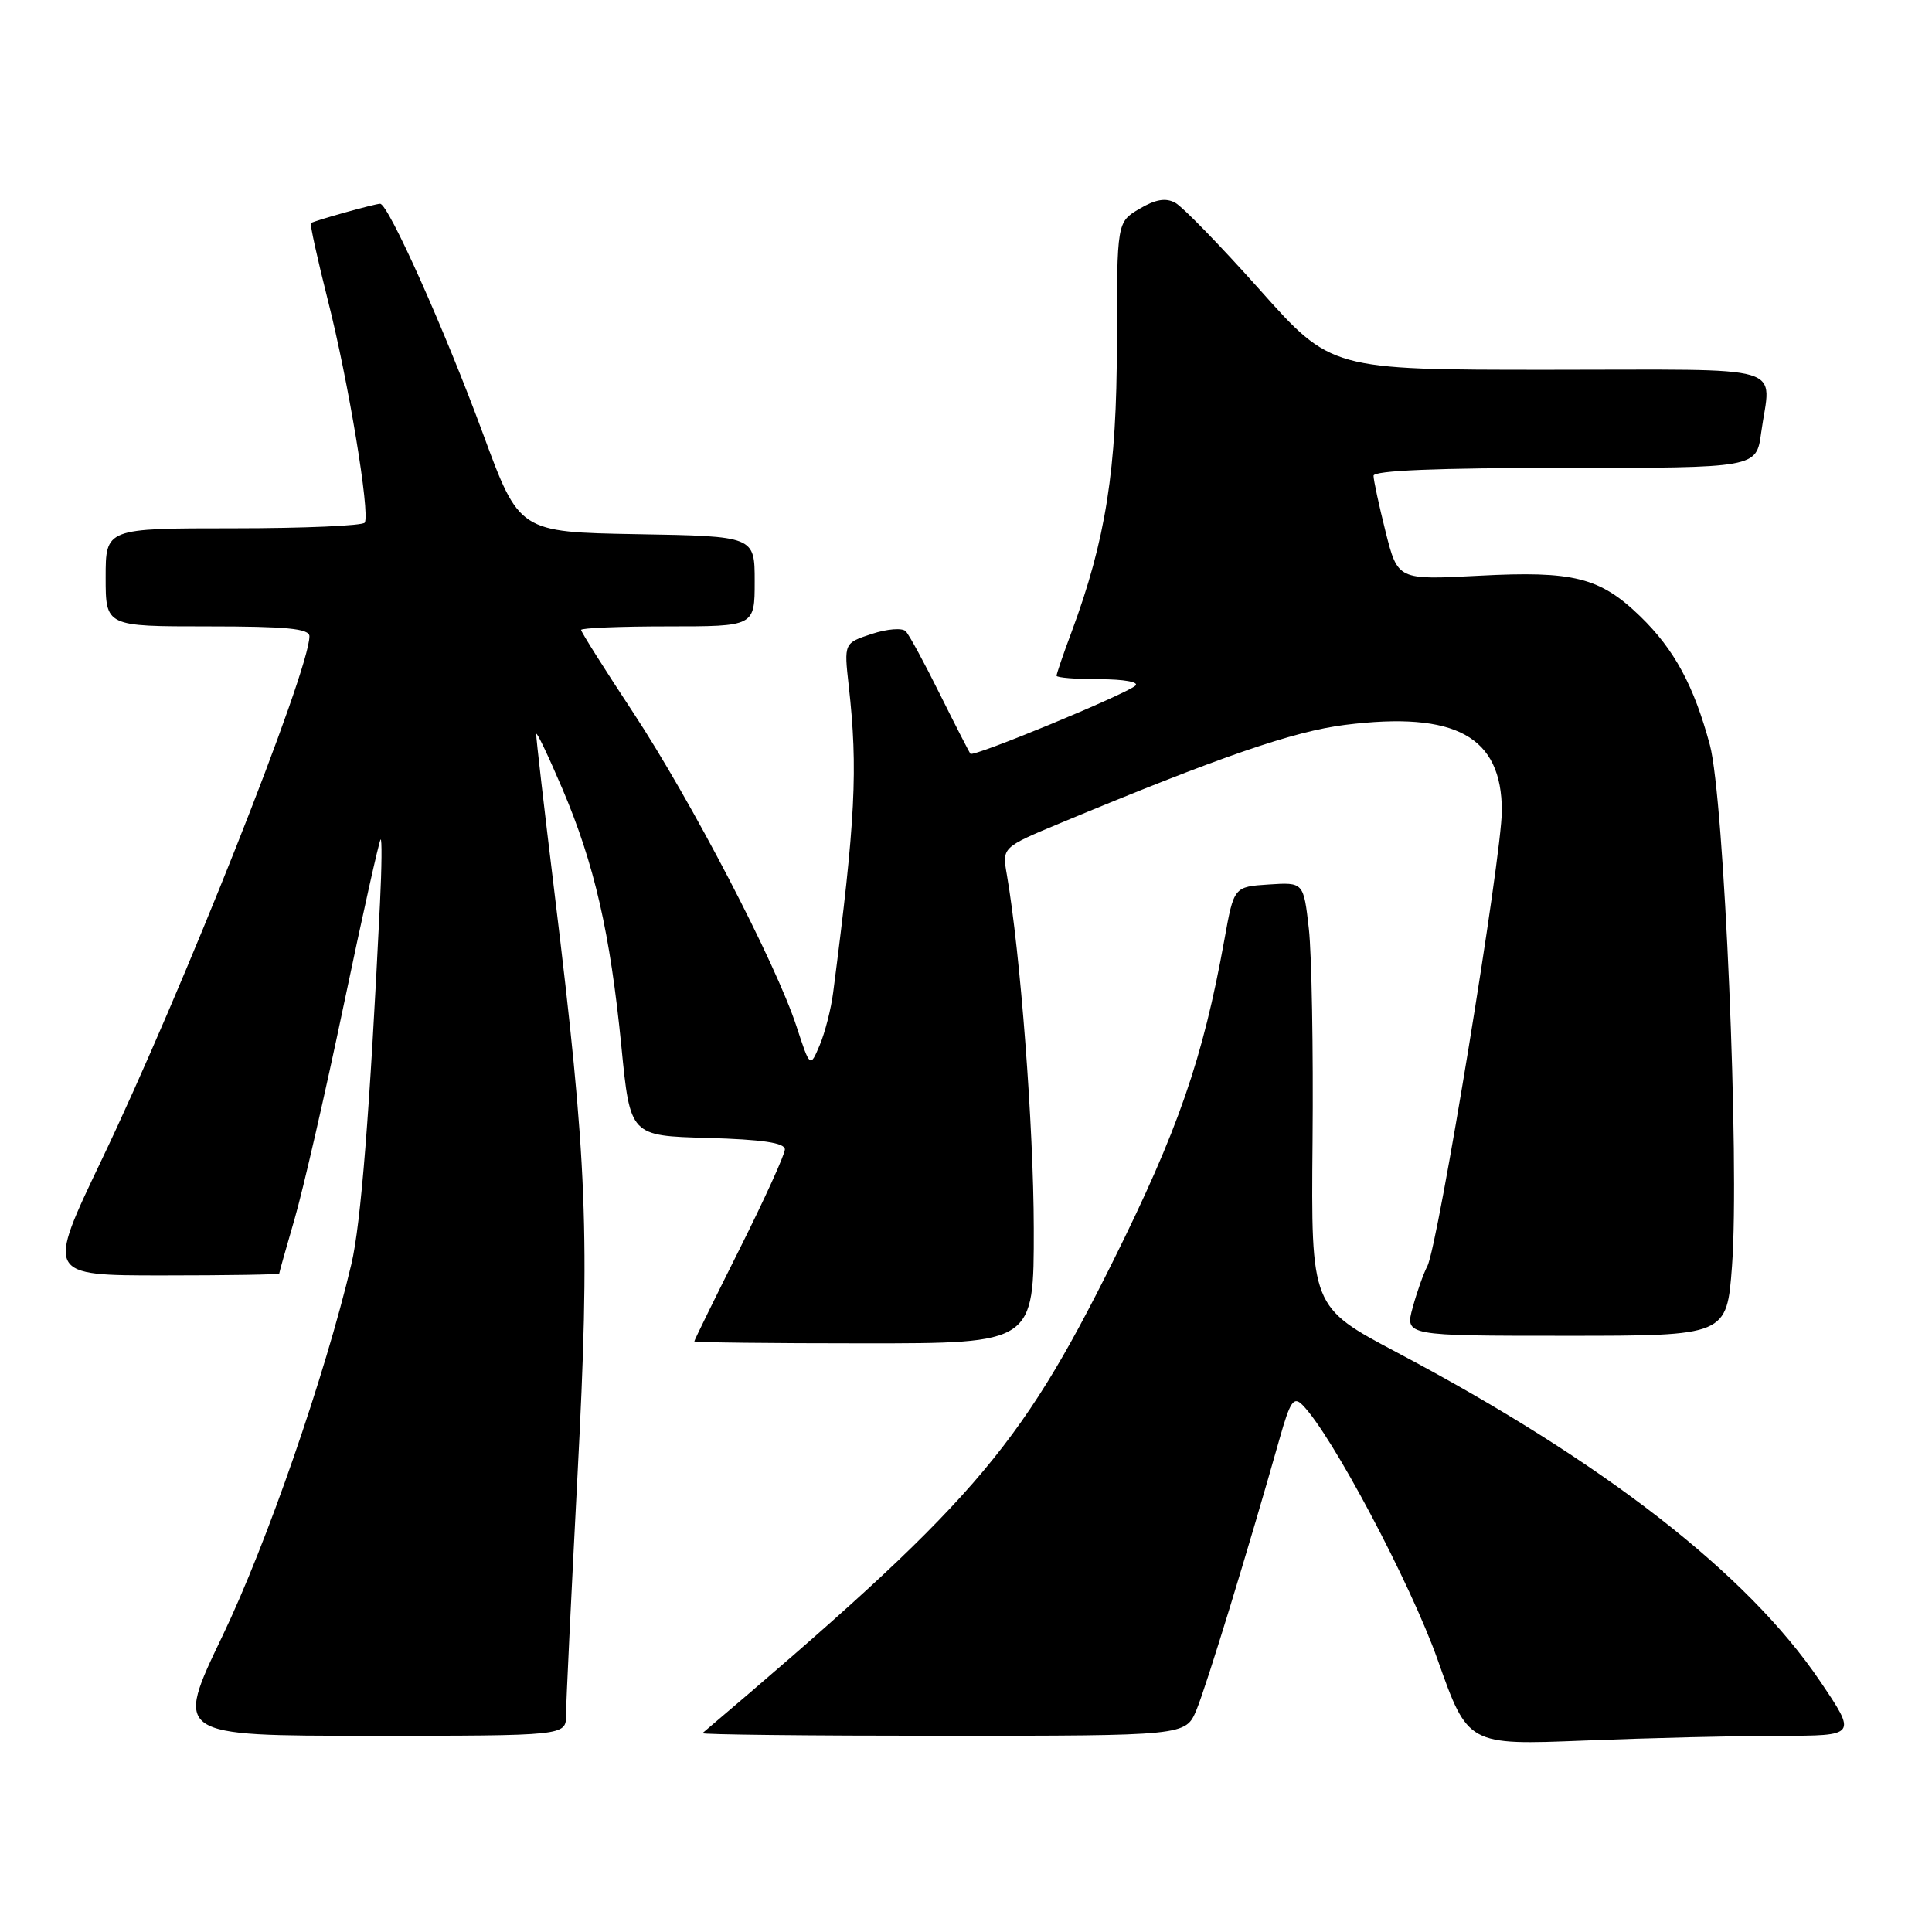 <?xml version="1.0" encoding="UTF-8" standalone="no"?>
<!DOCTYPE svg PUBLIC "-//W3C//DTD SVG 1.1//EN" "http://www.w3.org/Graphics/SVG/1.1/DTD/svg11.dtd" >
<svg xmlns="http://www.w3.org/2000/svg" xmlns:xlink="http://www.w3.org/1999/xlink" version="1.1" viewBox="0 0 256 256">
 <g >
 <path fill="currentColor"
d=" M 235.78 230.00 C 246.06 230.00 246.06 230.00 241.16 222.75 C 231.52 208.50 212.44 193.68 185.11 179.21 C 173.72 173.18 173.72 173.18 173.92 151.21 C 174.03 139.13 173.81 126.46 173.43 123.07 C 172.73 116.90 172.73 116.90 168.12 117.20 C 163.50 117.50 163.50 117.50 162.24 124.50 C 159.38 140.34 156.12 149.74 147.44 167.20 C 134.97 192.25 128.74 199.40 93.08 229.65 C 92.85 229.84 107.16 230.00 124.88 230.00 C 157.10 230.00 157.10 230.00 158.54 226.57 C 159.84 223.45 165.40 205.32 169.55 190.64 C 170.95 185.68 171.42 184.99 172.57 186.15 C 176.40 189.97 186.91 209.78 190.50 219.94 C 194.50 231.25 194.50 231.25 210.00 230.63 C 218.53 230.29 230.13 230.01 235.78 230.00 Z  M 75.00 227.25 C 75.00 225.74 75.69 211.45 76.52 195.50 C 78.20 163.34 77.84 154.11 73.47 118.27 C 72.11 107.14 71.02 97.69 71.05 97.27 C 71.08 96.84 72.63 100.10 74.51 104.50 C 78.77 114.51 80.85 123.60 82.34 138.69 C 83.50 150.50 83.50 150.50 93.75 150.78 C 101.03 150.99 104.00 151.43 104.00 152.30 C 104.00 152.97 101.30 158.91 98.00 165.50 C 94.70 172.09 92.00 177.59 92.00 177.74 C 92.00 177.88 102.12 178.00 114.50 178.00 C 137.00 178.00 137.00 178.00 136.98 162.75 C 136.96 149.29 135.21 126.29 133.41 115.89 C 132.78 112.28 132.78 112.28 140.56 109.04 C 161.60 100.28 171.40 96.90 178.23 96.05 C 192.89 94.22 199.00 97.58 199.00 107.44 C 199.00 113.44 190.55 165.09 189.13 167.77 C 188.63 168.72 187.75 171.19 187.19 173.25 C 186.16 177.00 186.16 177.00 207.49 177.00 C 228.81 177.00 228.81 177.00 229.50 167.75 C 230.52 154.03 228.47 105.80 226.57 98.72 C 224.45 90.85 221.86 86.06 217.36 81.69 C 212.01 76.50 208.53 75.62 195.91 76.29 C 185.21 76.85 185.21 76.85 183.60 70.47 C 182.72 66.96 182.00 63.62 182.00 63.04 C 182.00 62.35 190.40 62.00 207.36 62.00 C 232.73 62.00 232.73 62.00 233.36 57.36 C 234.63 48.09 237.71 49.00 205.19 49.00 C 176.38 49.00 176.38 49.00 166.94 38.41 C 161.75 32.59 156.70 27.39 155.73 26.87 C 154.47 26.18 153.11 26.41 150.98 27.67 C 148.00 29.43 148.00 29.43 147.99 45.47 C 147.99 62.22 146.52 71.55 141.97 83.79 C 140.88 86.70 140.00 89.28 140.00 89.54 C 140.00 89.79 142.56 90.00 145.70 90.00 C 148.89 90.00 150.98 90.37 150.45 90.85 C 149.13 92.02 129.00 100.34 128.59 99.88 C 128.42 99.67 126.60 96.12 124.55 92.00 C 122.51 87.88 120.47 84.11 120.01 83.64 C 119.55 83.17 117.54 83.33 115.51 84.00 C 111.83 85.21 111.83 85.21 112.46 90.86 C 113.70 101.92 113.36 108.68 110.40 131.50 C 110.12 133.70 109.31 136.85 108.61 138.50 C 107.34 141.50 107.34 141.50 105.54 136.00 C 102.80 127.62 91.59 106.09 83.89 94.40 C 80.10 88.65 77.00 83.74 77.00 83.47 C 77.00 83.21 82.17 83.00 88.50 83.00 C 100.00 83.00 100.00 83.00 100.00 77.03 C 100.00 71.05 100.00 71.05 84.40 70.78 C 68.80 70.50 68.80 70.50 64.01 57.50 C 58.96 43.78 51.46 27.00 50.37 27.00 C 49.68 27.00 41.69 29.23 41.20 29.56 C 41.04 29.67 42.05 34.26 43.44 39.77 C 46.16 50.48 49.06 68.02 48.33 69.25 C 48.08 69.66 40.26 70.00 30.94 70.00 C 14.00 70.00 14.00 70.00 14.00 76.50 C 14.00 83.00 14.00 83.00 27.50 83.00 C 37.98 83.00 41.00 83.29 41.00 84.31 C 41.00 88.90 24.14 131.39 13.44 153.75 C 6.15 169.00 6.15 169.00 21.57 169.00 C 30.06 169.00 37.00 168.89 37.00 168.75 C 37.00 168.61 37.92 165.35 39.04 161.50 C 40.16 157.65 43.10 144.85 45.57 133.05 C 48.04 121.25 50.23 111.44 50.43 111.24 C 50.62 111.04 50.59 114.84 50.35 119.69 C 48.99 147.45 47.82 162.18 46.56 167.50 C 43.05 182.32 35.35 204.54 29.49 216.75 C 23.13 230.00 23.13 230.00 49.07 230.00 C 75.00 230.00 75.00 230.00 75.00 227.25 Z "/>
</g>
</svg>